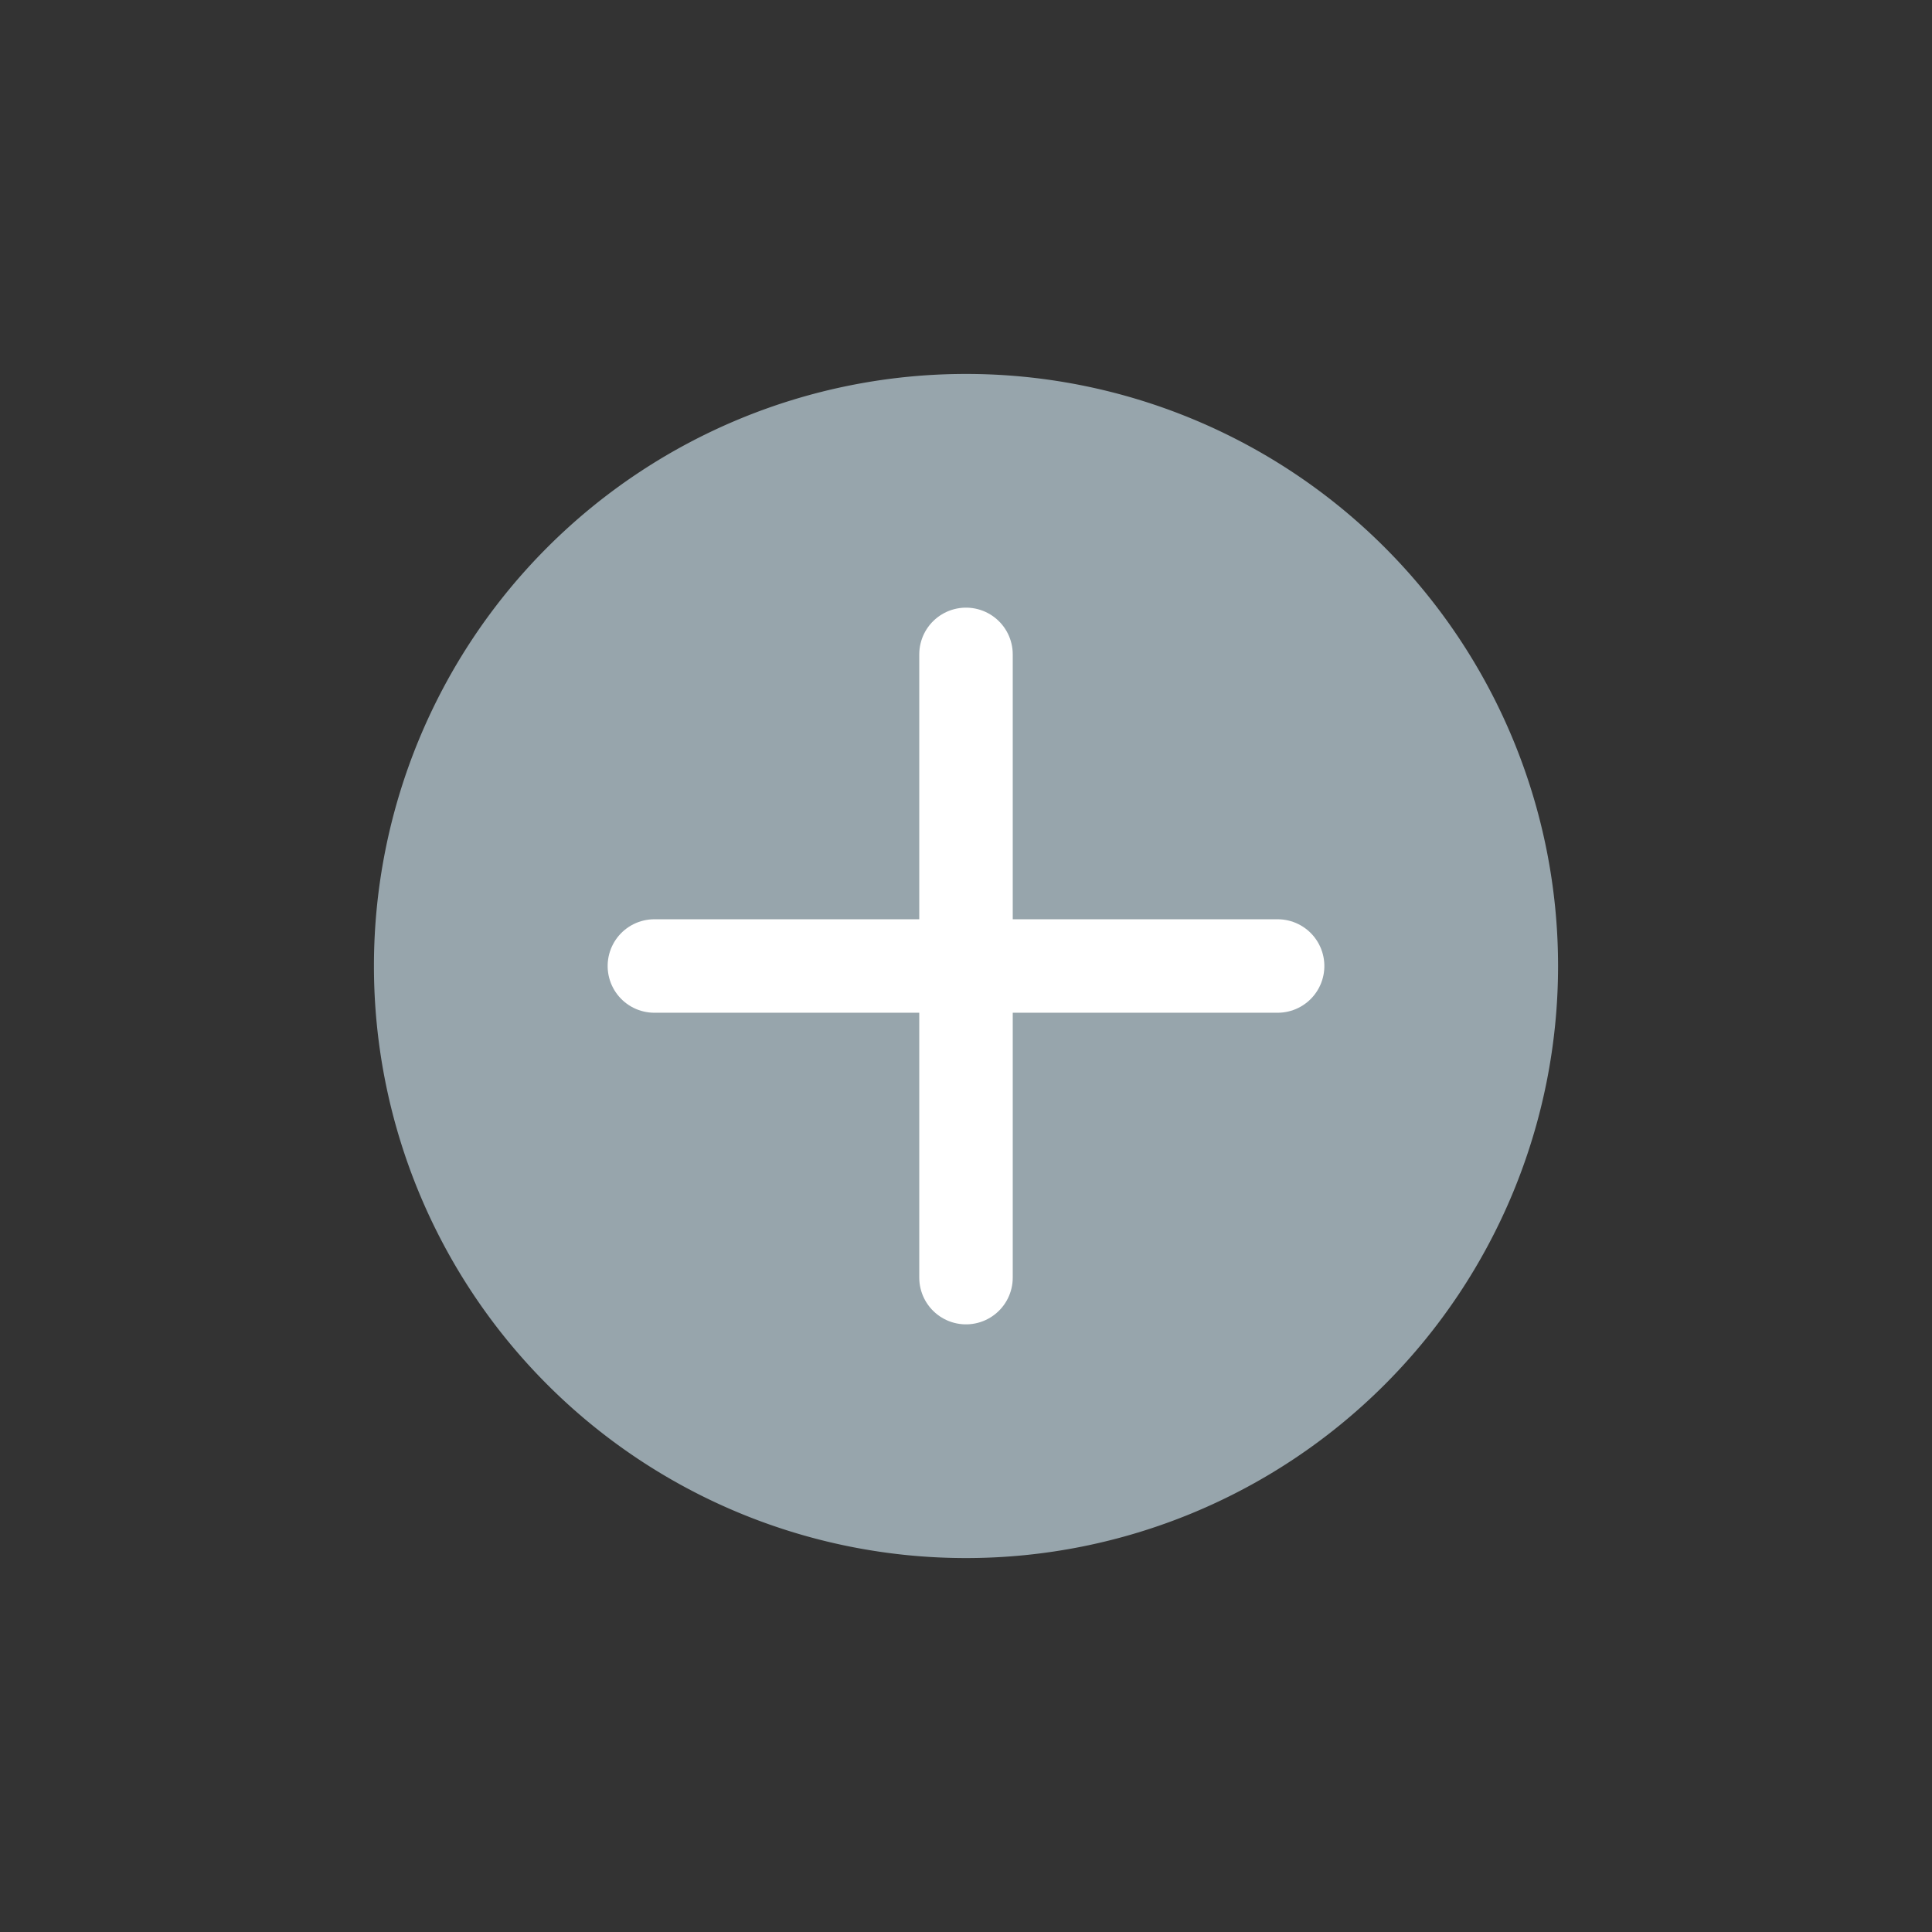 <svg xmlns="http://www.w3.org/2000/svg" id="icon_add" width="31" height="31" viewBox="0 0 31 31">
    <rect x="0" y="0" width="31" height="31" fill="#333333" stroke="none"/>
    <defs>
        <style>
            .cls-1{fill:#9f9f9f;opacity:0}.cls-2{fill:#97a5ac}.cls-3{fill:none;stroke:#fff;stroke-linecap:round;stroke-width:1.5px}
        </style>
    </defs>
    <path id="Path_7" d="M15.5 0A15.5 15.5 0 1 1 0 15.5 15.5 15.5 0 0 1 15.5 0z" class="cls-1" data-name="Path 7"/>
    <path id="Path_10" d="M9.5 0A9.5 9.5 0 1 1 0 9.5 9.5 9.5 0 0 1 9.5 0z" class="cls-2" data-name="Path 10" transform="translate(6 6)"/>
    <path id="Line_1" d="M0 0v10" class="cls-3" data-name="Line 1" transform="translate(15.5 10.5)"/>
    <path id="Line_2" d="M0 0v10" class="cls-3" data-name="Line 2" transform="rotate(90 2.5 18)"/>
</svg>
